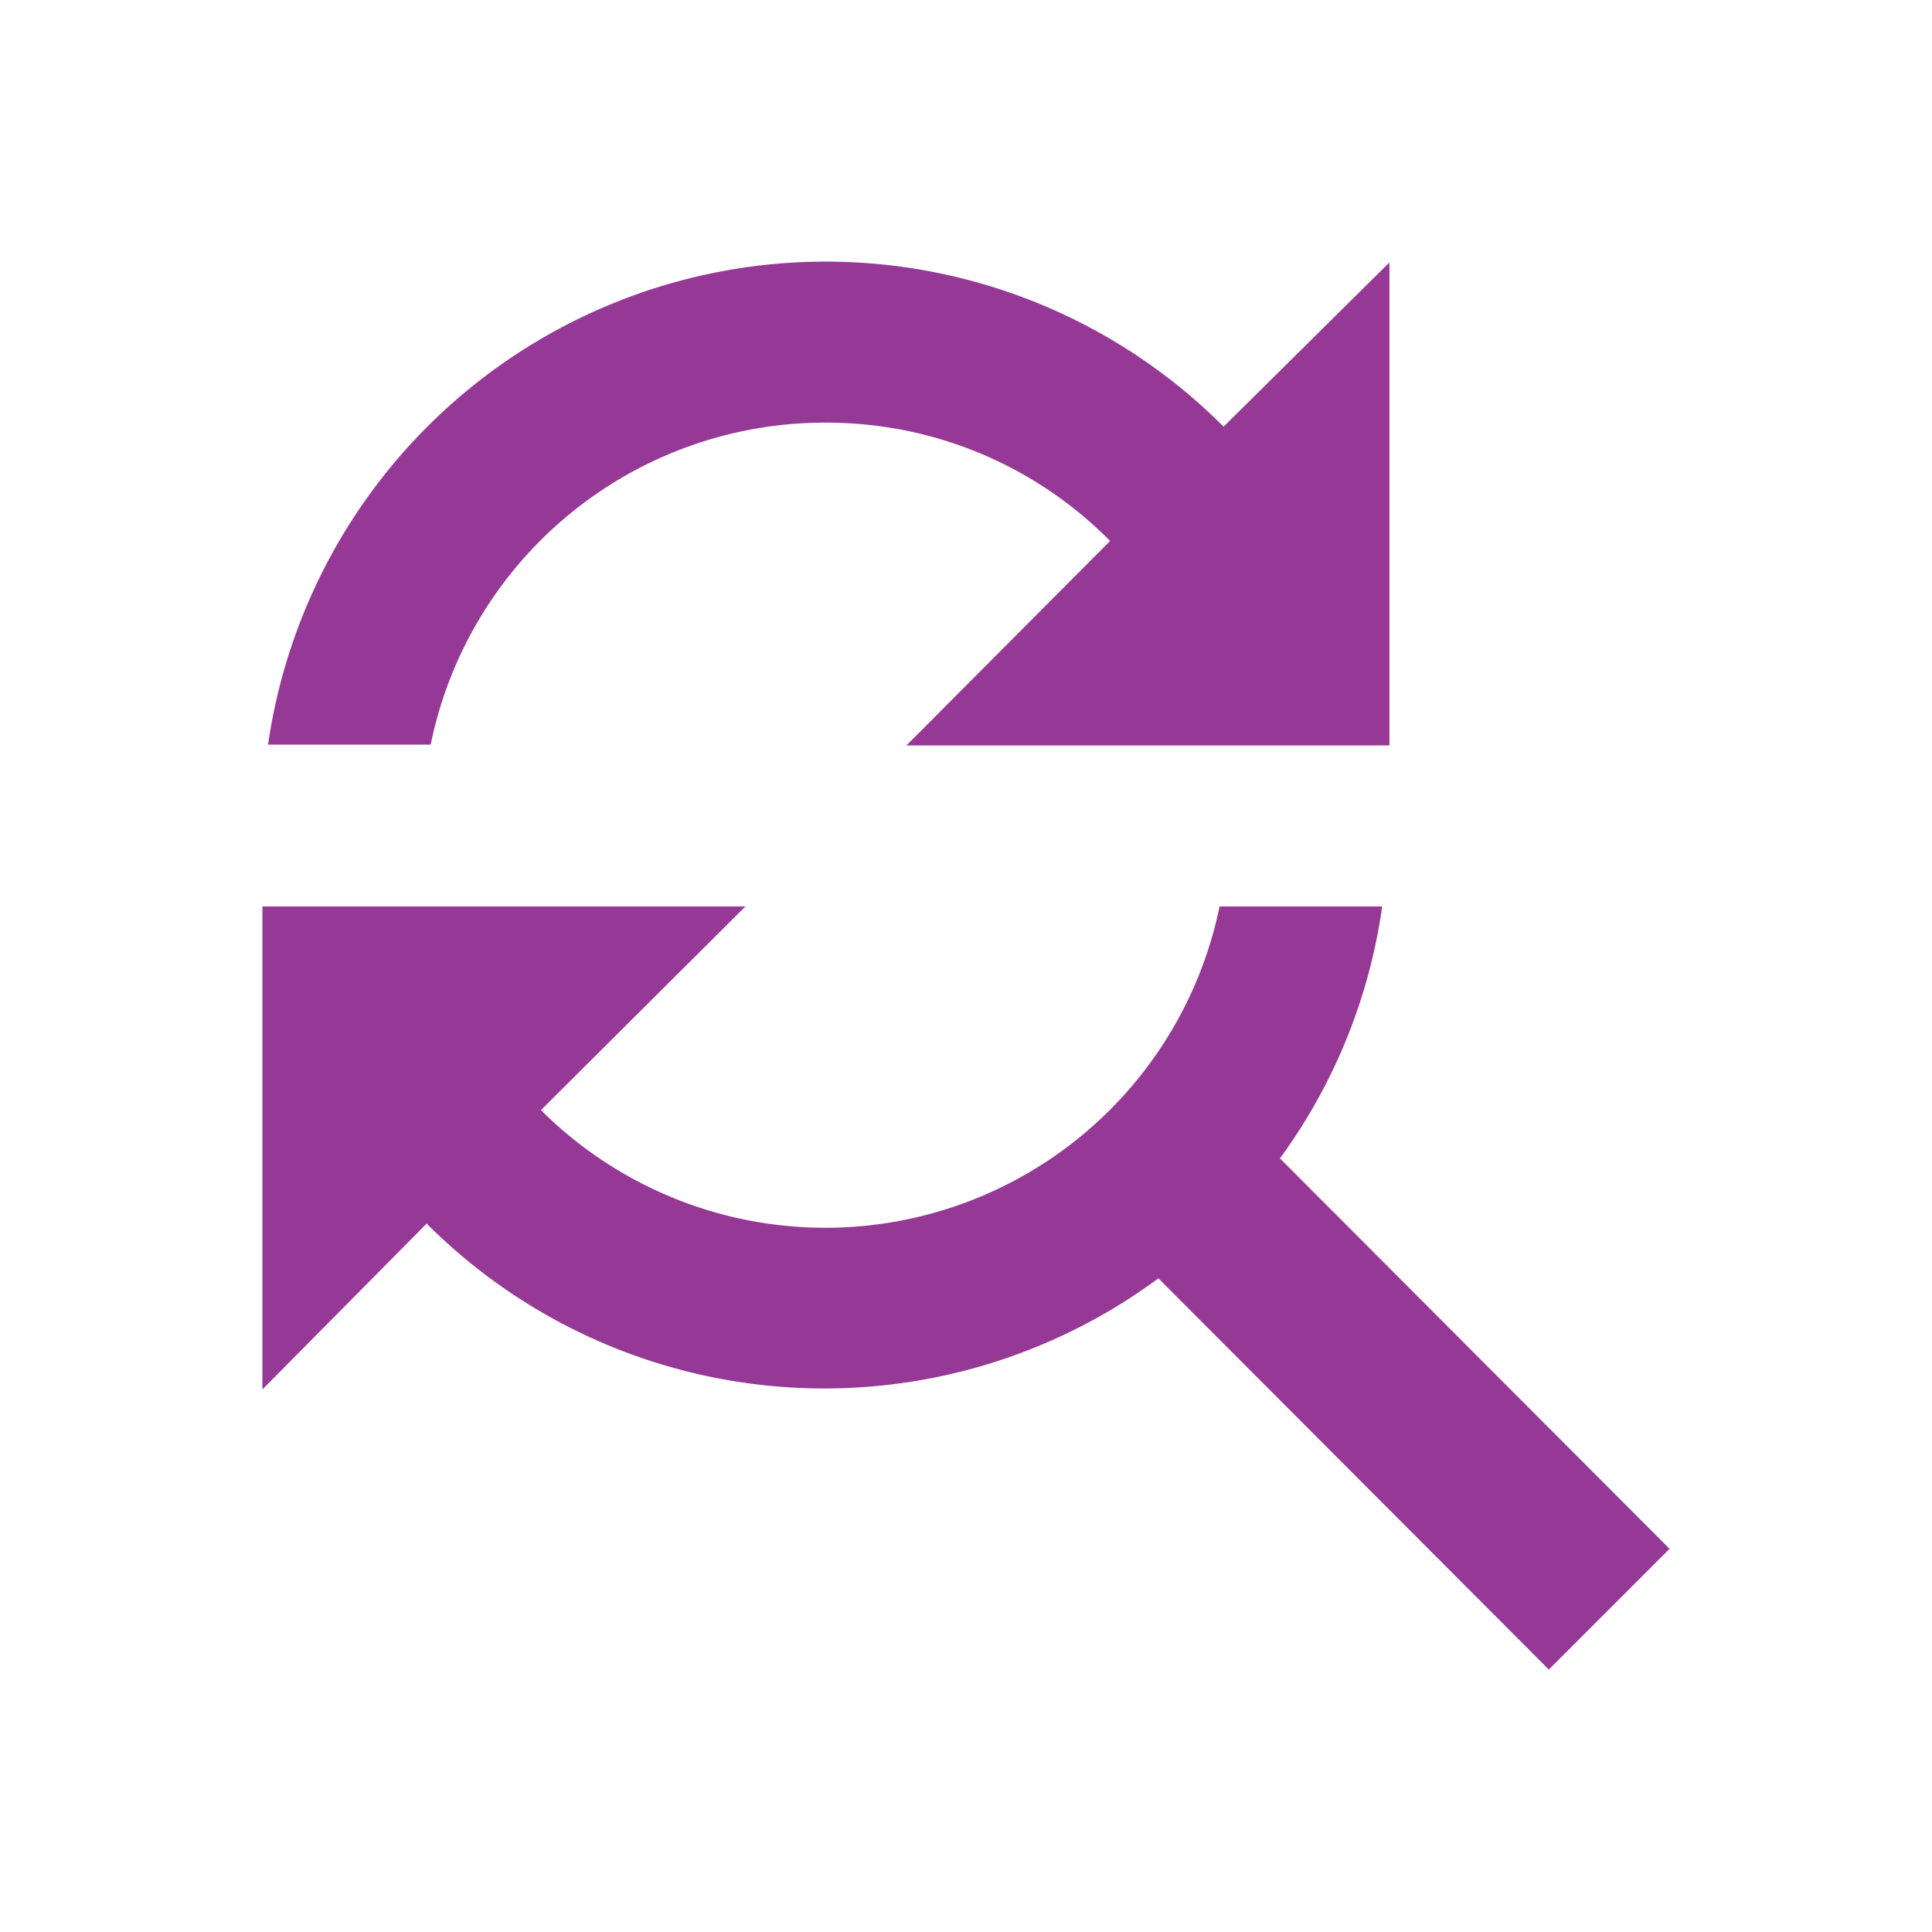 <svg xmlns="http://www.w3.org/2000/svg" viewBox="0 0 24 24"><path fill="#963996" d="M10.26 5.25c1.38 0 2.63.56 3.53 1.47l-2.53 2.54h6v-6L15.2 5.3a6.98 6.98 0 0 0-4.95-2.05 7 7 0 0 0-6.92 6h2.02a5 5 0 0 1 4.9-4zm5.64 9.14a6.94 6.94 0 0 0 1.27-3.13h-2.02a5 5 0 0 1-8.43 2.53l2.54-2.53h-6v6L5.3 15.2a6.98 6.98 0 0 0 9.09.68l4.85 4.86 1.5-1.5z"/></svg>
